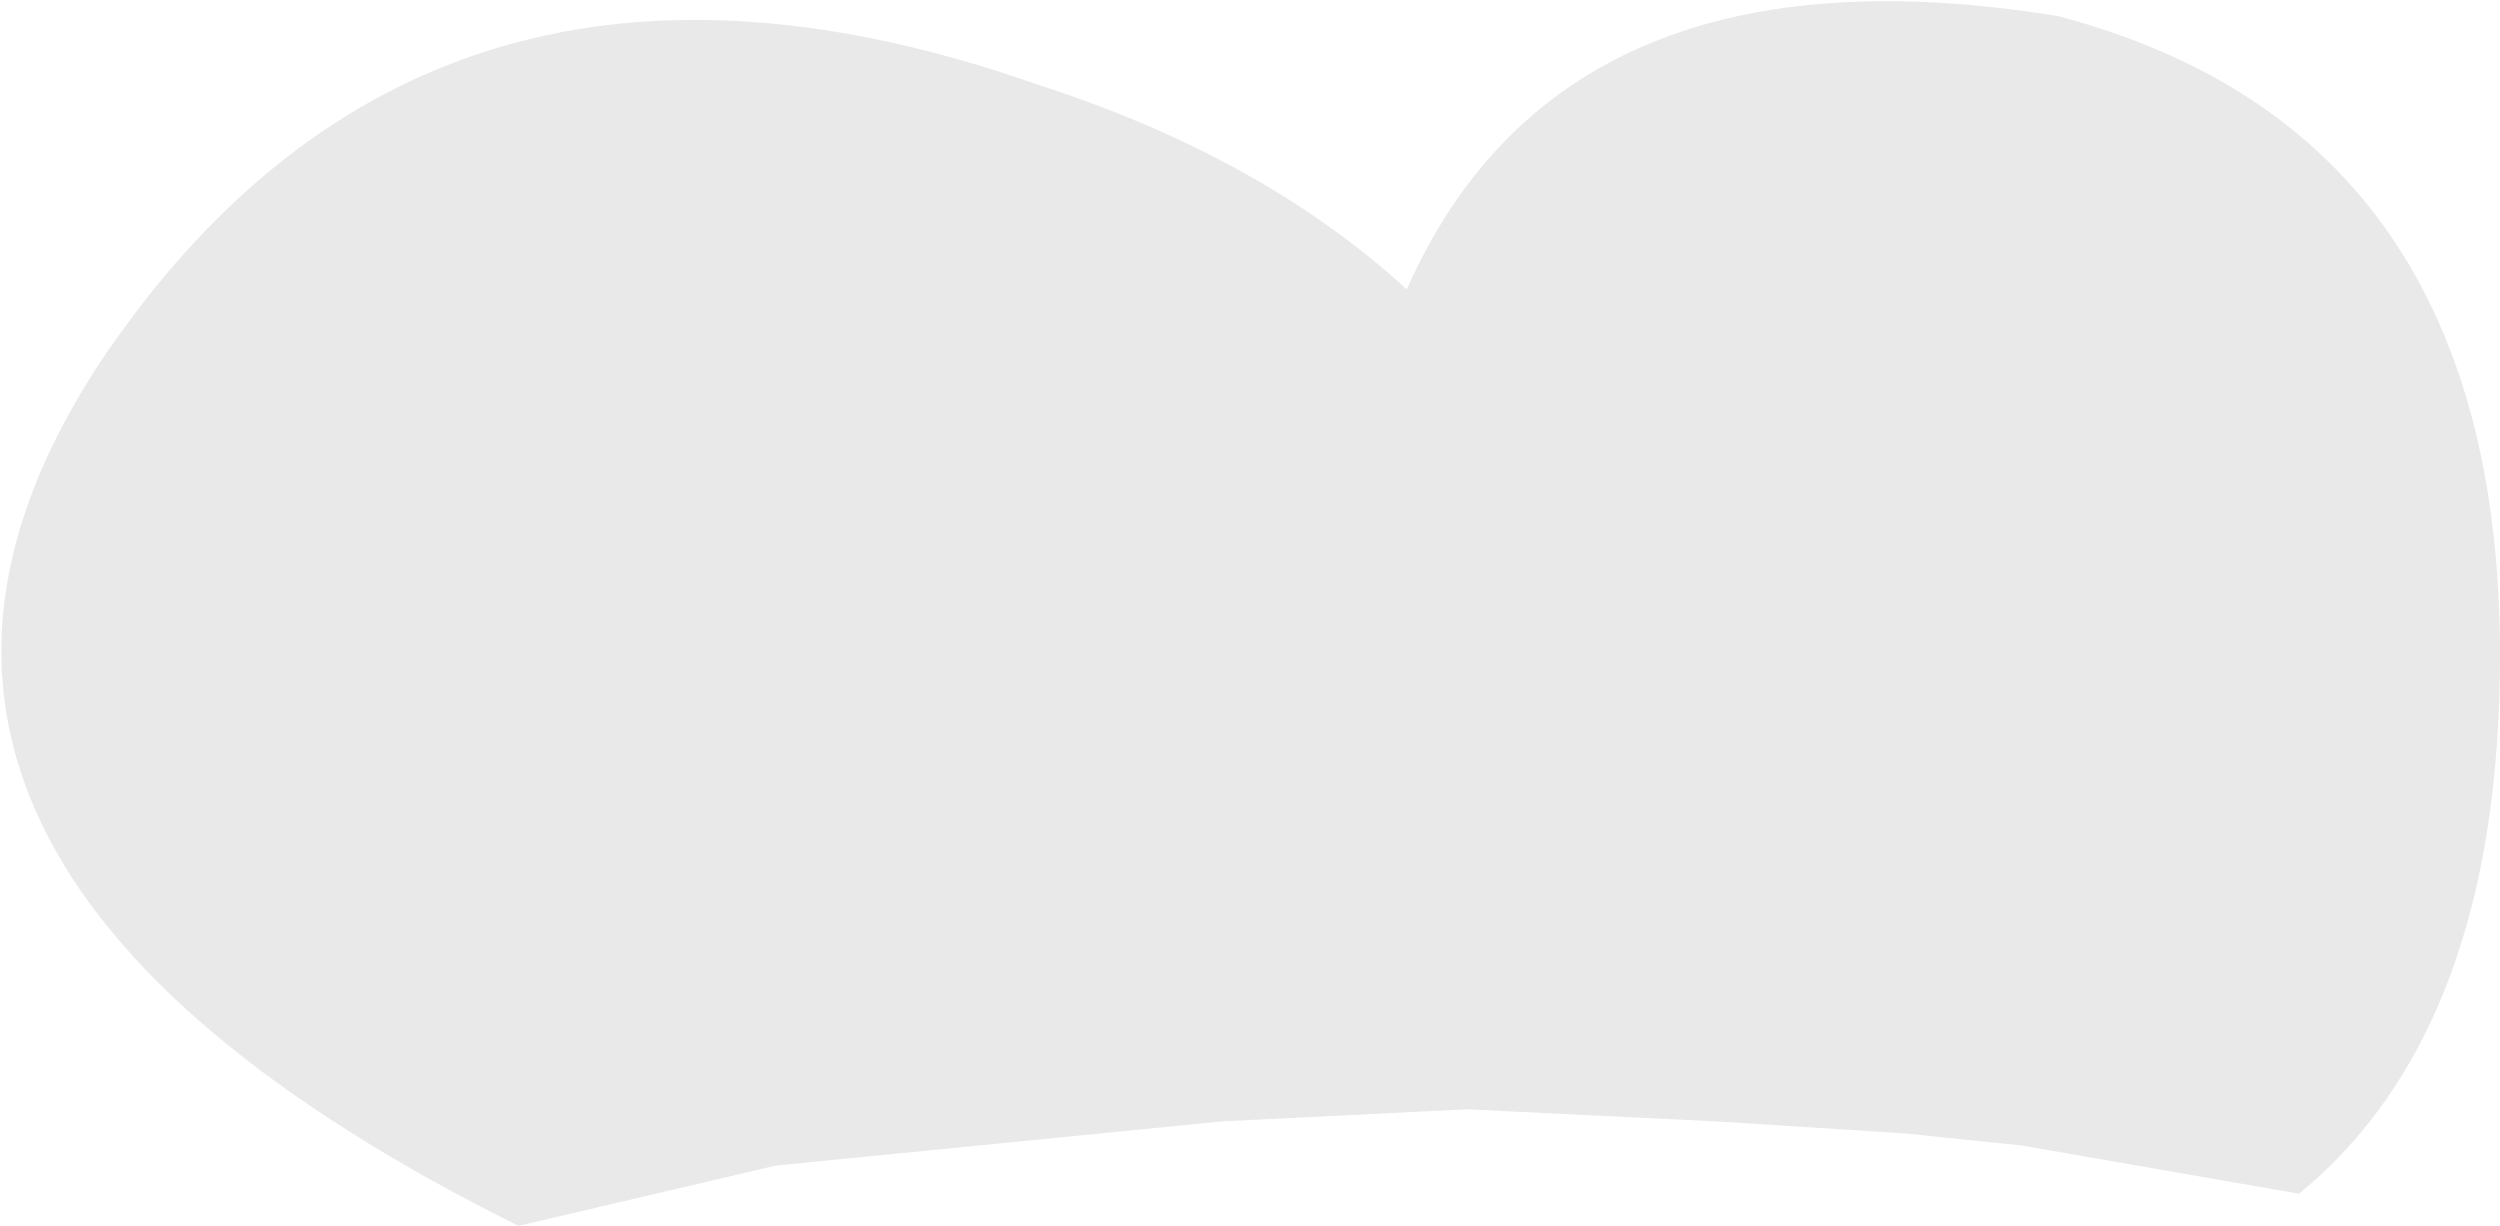 <?xml version="1.0" encoding="UTF-8" standalone="no"?>
<svg xmlns:xlink="http://www.w3.org/1999/xlink" height="15.25px" width="31.1px" xmlns="http://www.w3.org/2000/svg">
  <g transform="matrix(1.0, 0.0, 0.0, 1.0, 15.55, 7.65)">
    <path d="M1.95 -4.05 Q3.9 -8.45 10.05 -7.45 15.55 -6.0 15.55 0.5 15.55 5.15 13.05 7.2 L9.6 6.6 8.15 6.45 5.8 6.3 2.7 6.15 -0.35 6.3 -5.9 6.85 -9.1 7.6 Q-18.35 3.0 -14.3 -3.15 -10.2 -9.25 -2.65 -6.6 0.15 -5.7 1.95 -4.05" fill="#e9e9e9" fill-rule="evenodd" stroke="none"/>
  </g>
</svg>
